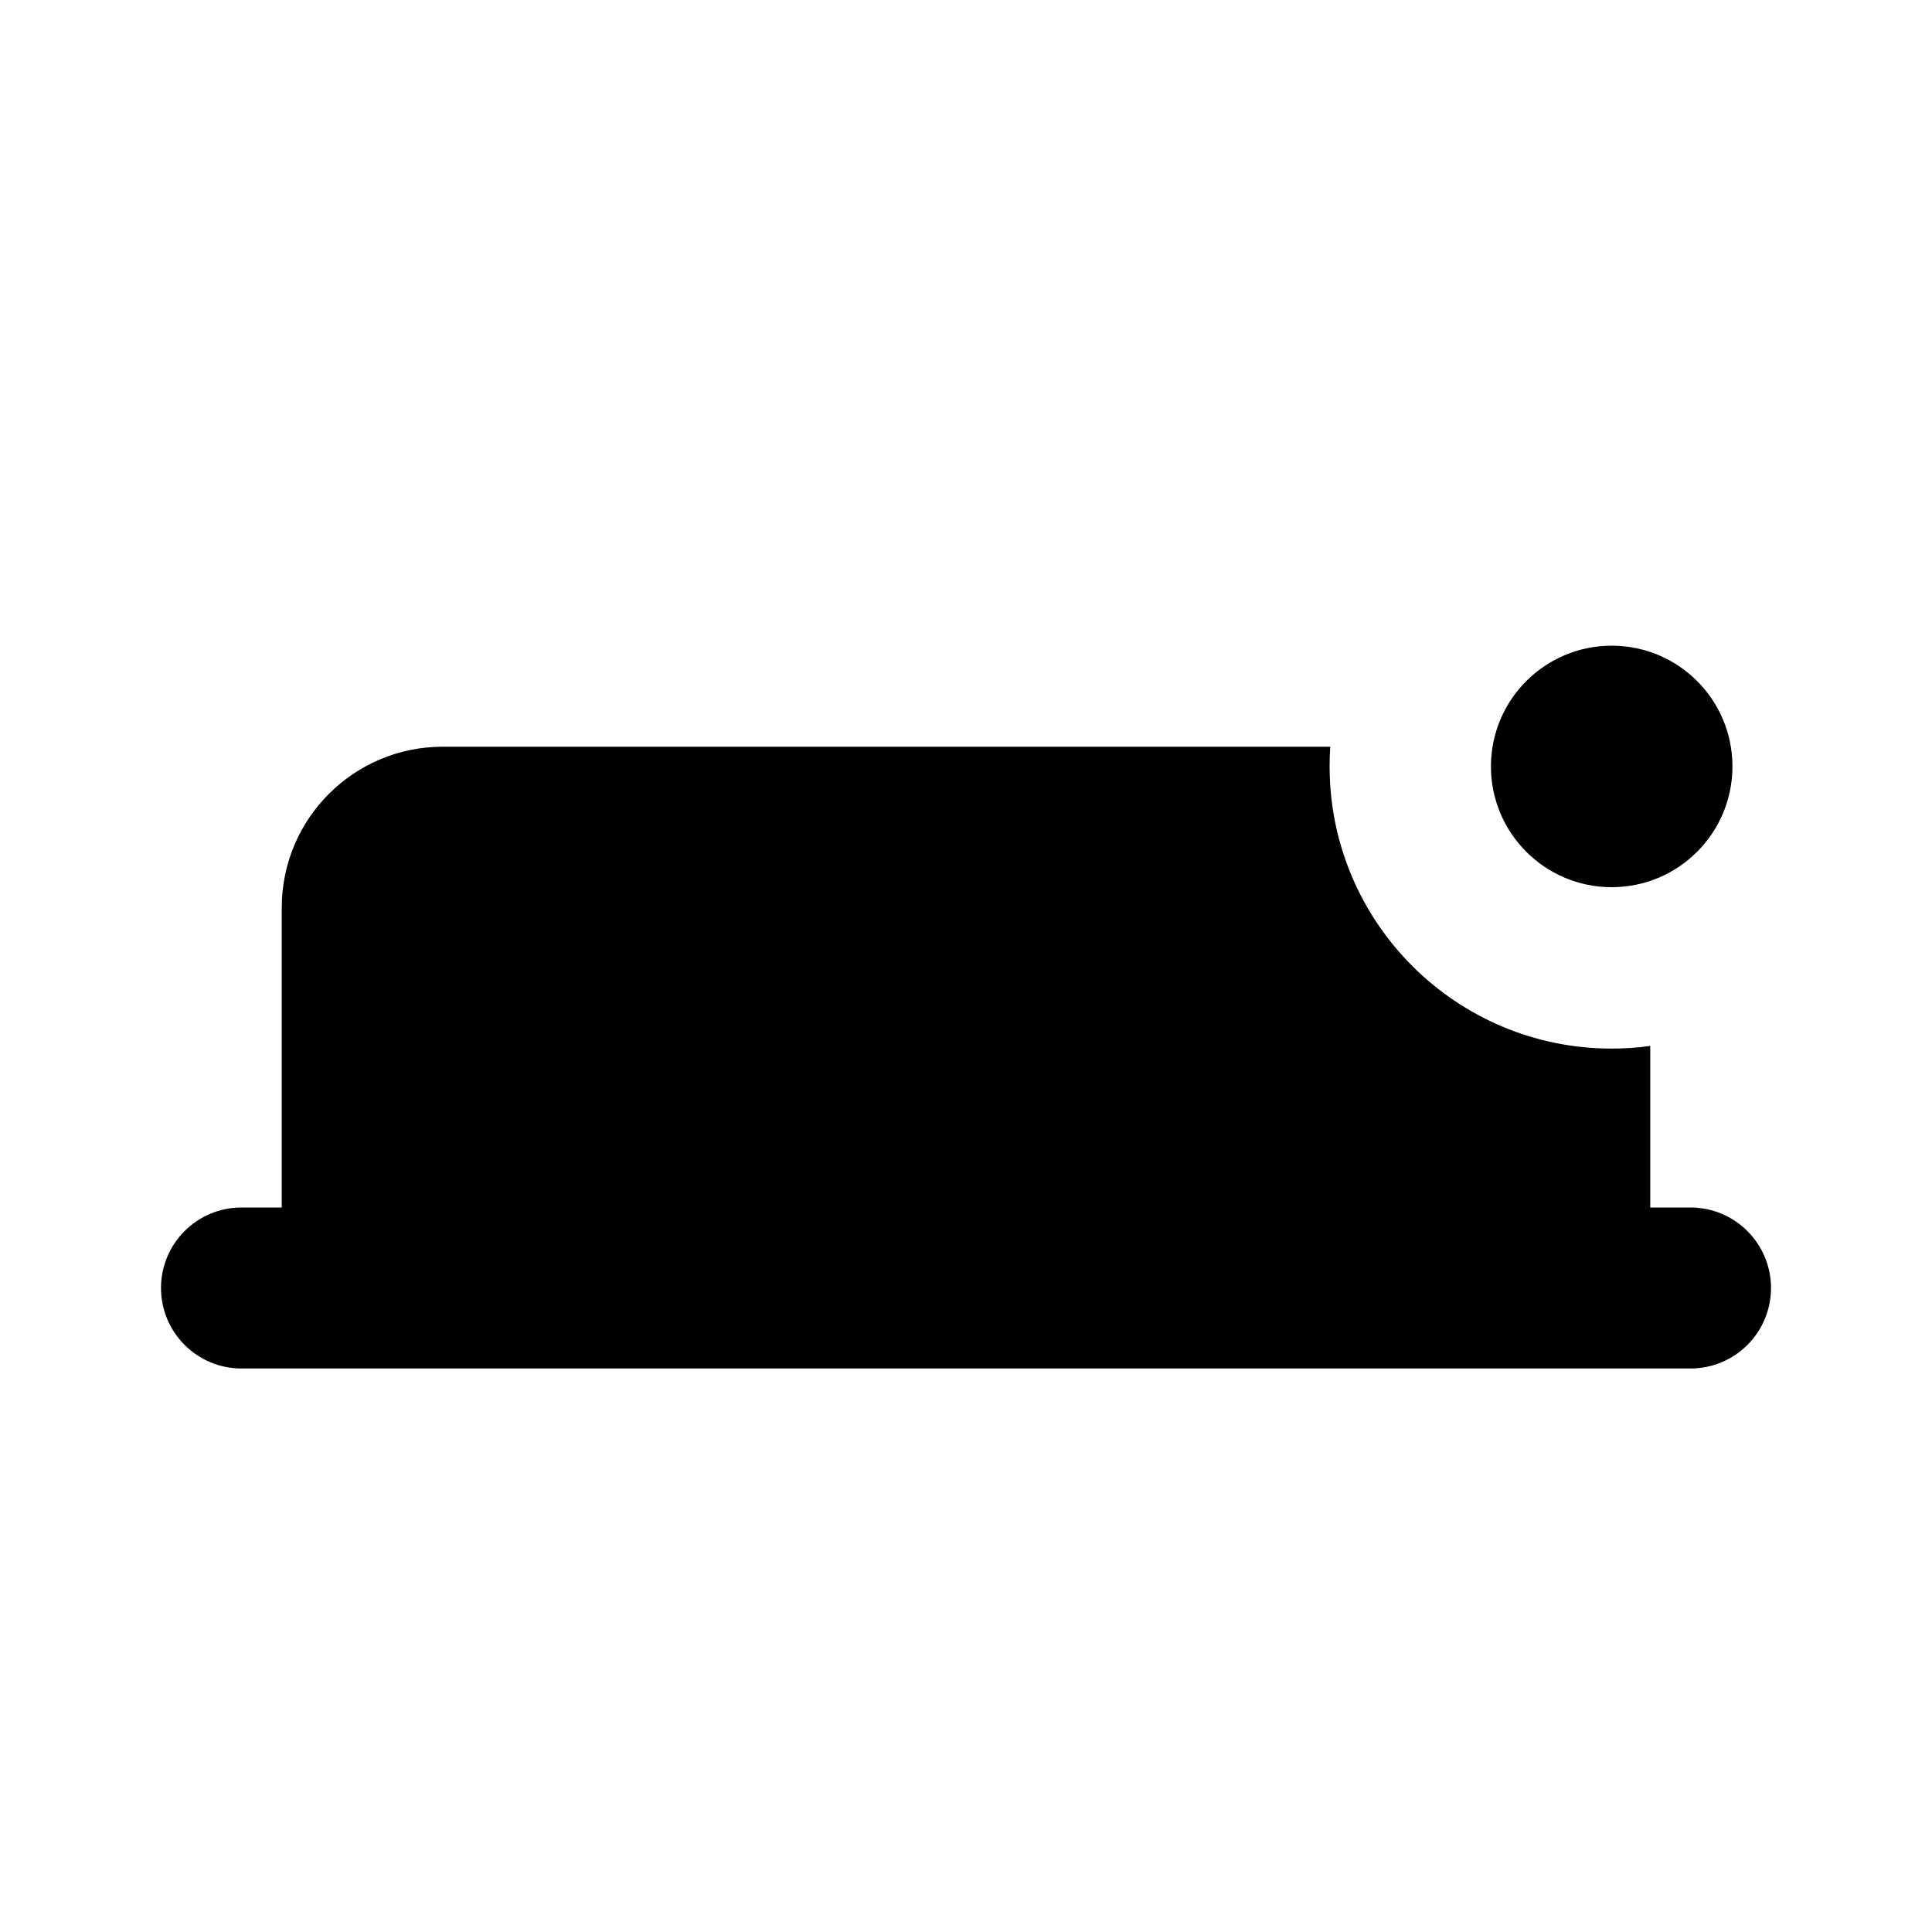 <svg width="24" height="24" viewBox="0 0 24 24" fill="none" xmlns="http://www.w3.org/2000/svg">
<path d="M20.021 11.021C20.85 11.021 21.521 10.349 21.521 9.521C21.521 8.692 20.85 8.021 20.021 8.021C19.193 8.021 18.521 8.692 18.521 9.521C18.521 10.349 19.193 11.021 20.021 11.021Z" fill="currentcolor"/>
<path d="M20.021 13.026C20.184 13.026 20.343 13.015 20.5 12.993V15H21C21.552 15 22 15.448 22 16C22 16.552 21.552 17 21 17H3C2.448 17 2 16.552 2 16C2 15.448 2.448 15 3 15H3.5V11.276C3.5 10.171 4.395 9.276 5.5 9.276H16.525C16.519 9.357 16.517 9.438 16.517 9.521C16.517 11.456 18.086 13.026 20.021 13.026Z" fill="currentcolor"/>
</svg>
